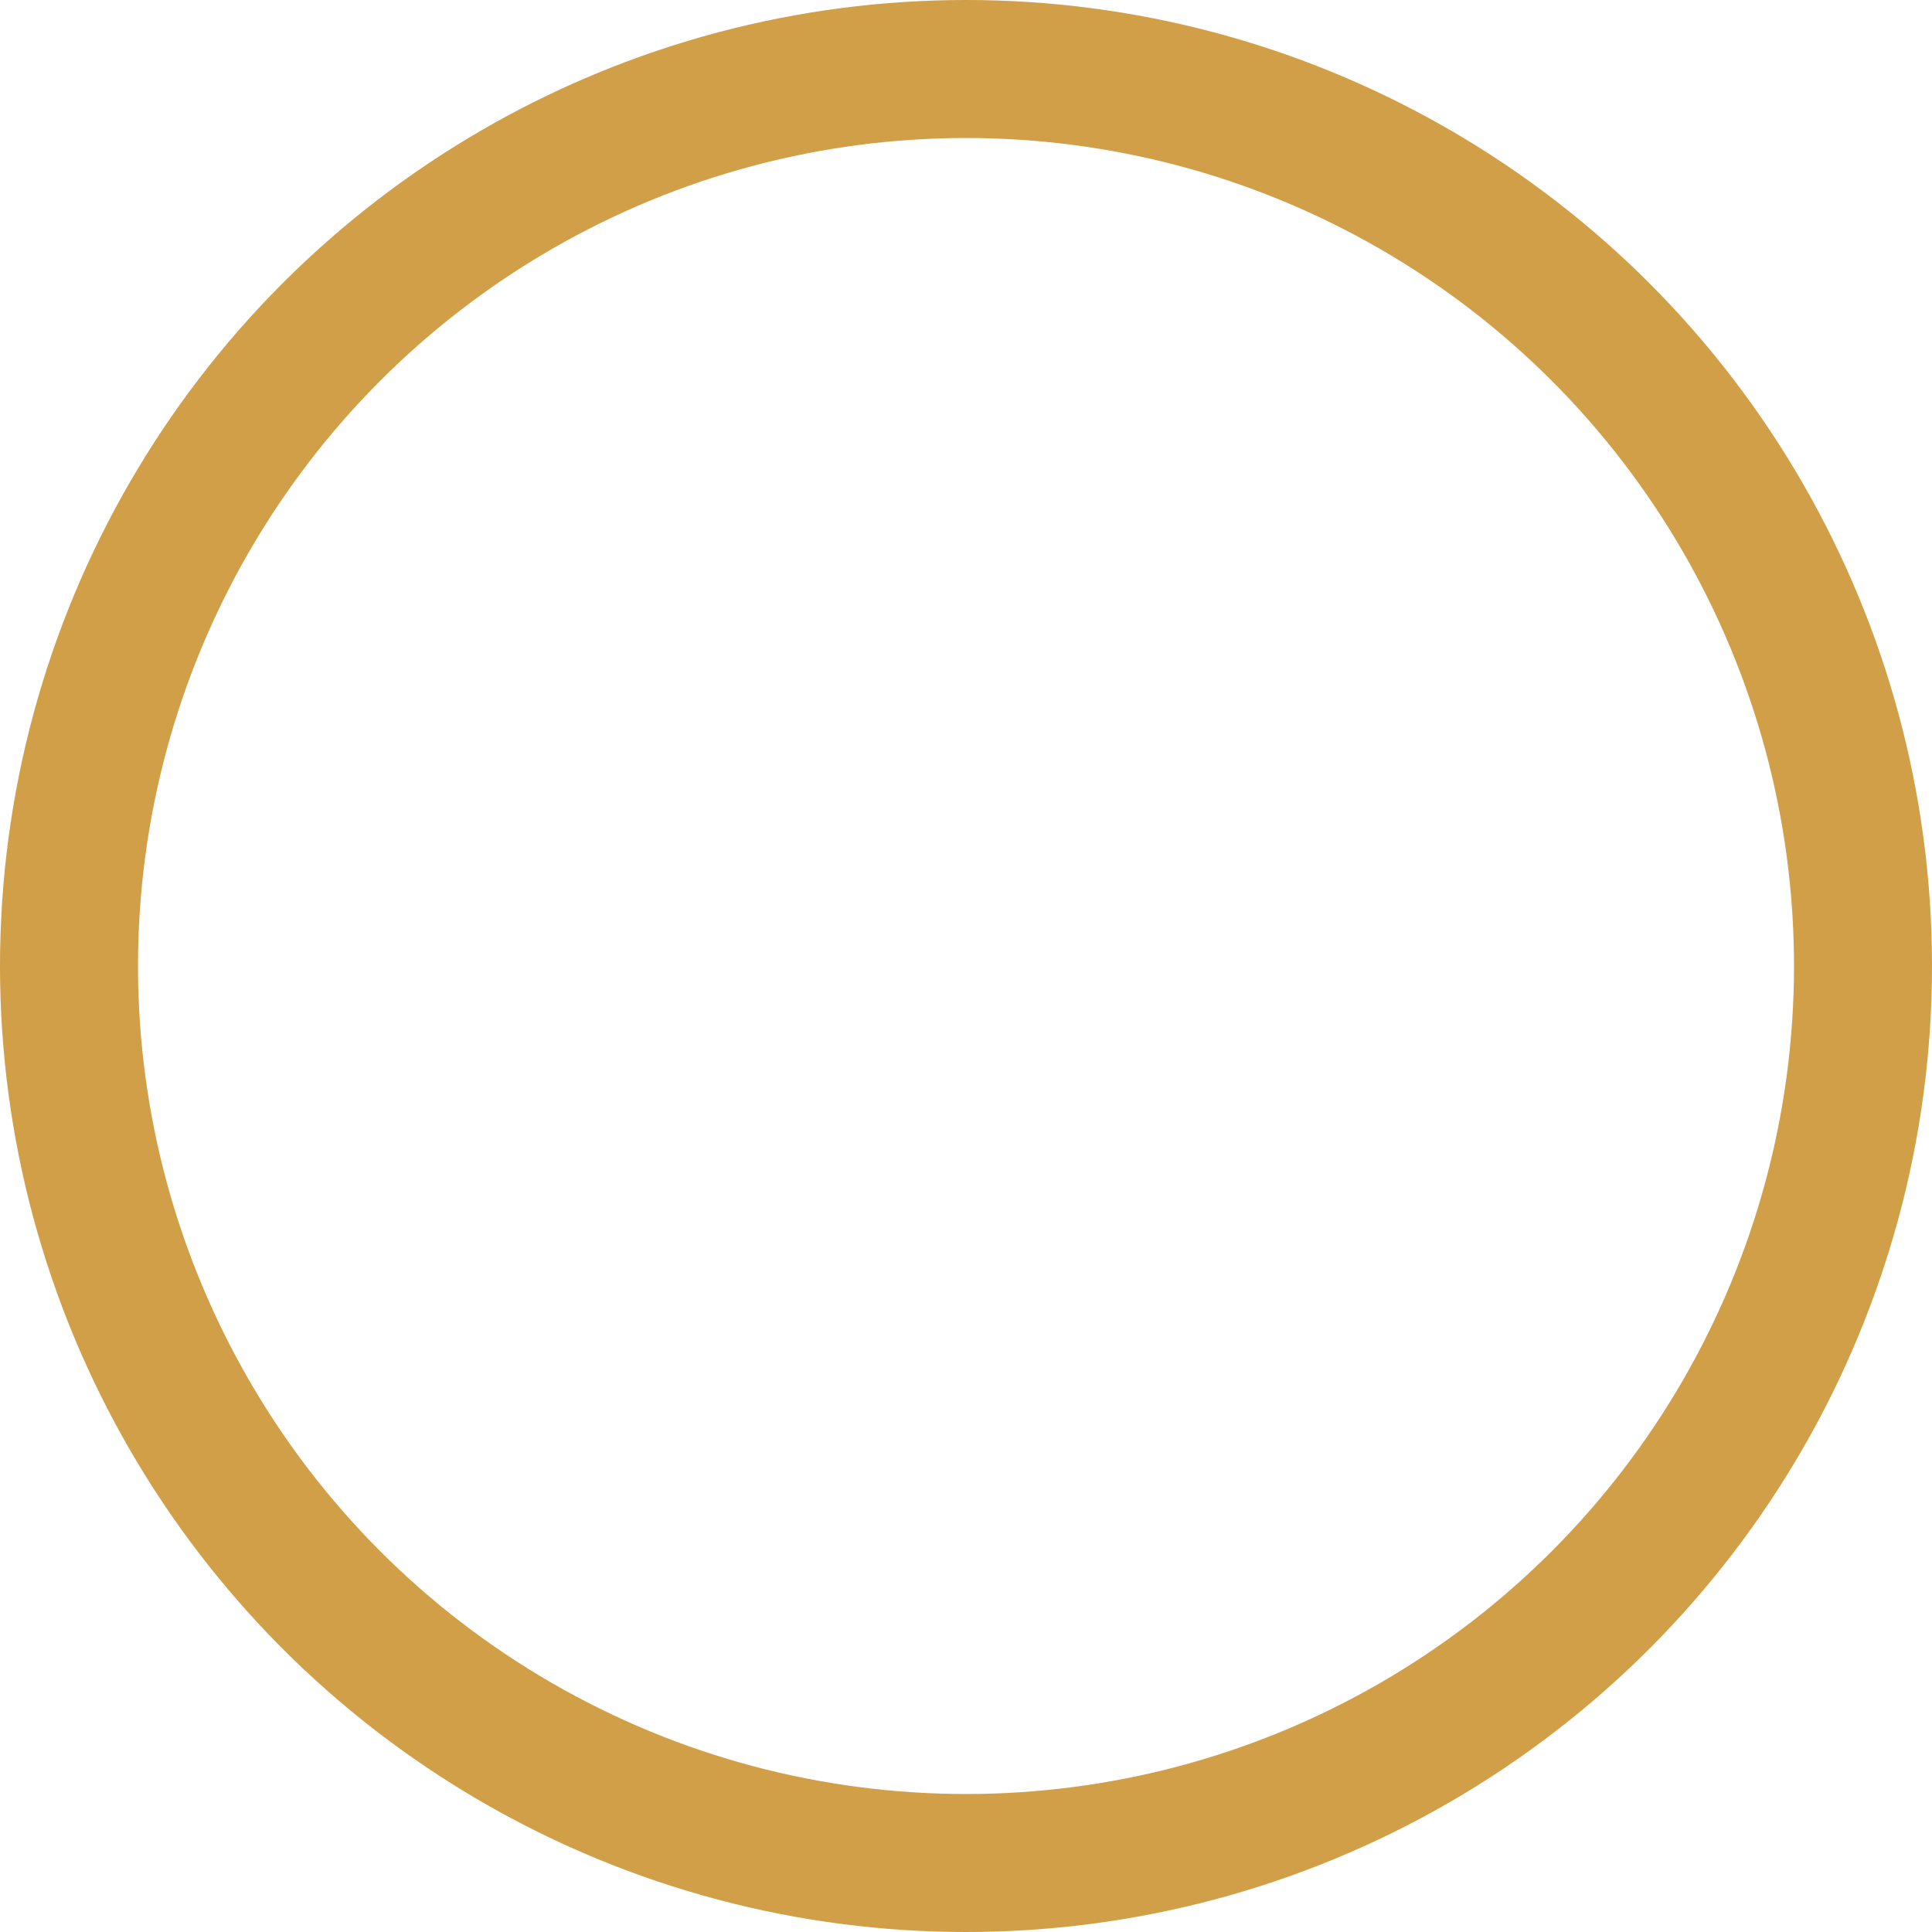 <svg xmlns="http://www.w3.org/2000/svg" width="14" height="14" viewBox="0 0 14 14">
  <g id="Ellipse_1" data-name="Ellipse 1" fill="none" stroke="#d19f47" stroke-width="1">
    <circle cx="7" cy="7" r="7" stroke="none"/>
    <circle cx="7" cy="7" r="6.5" fill="none"/>
  </g>
</svg>
